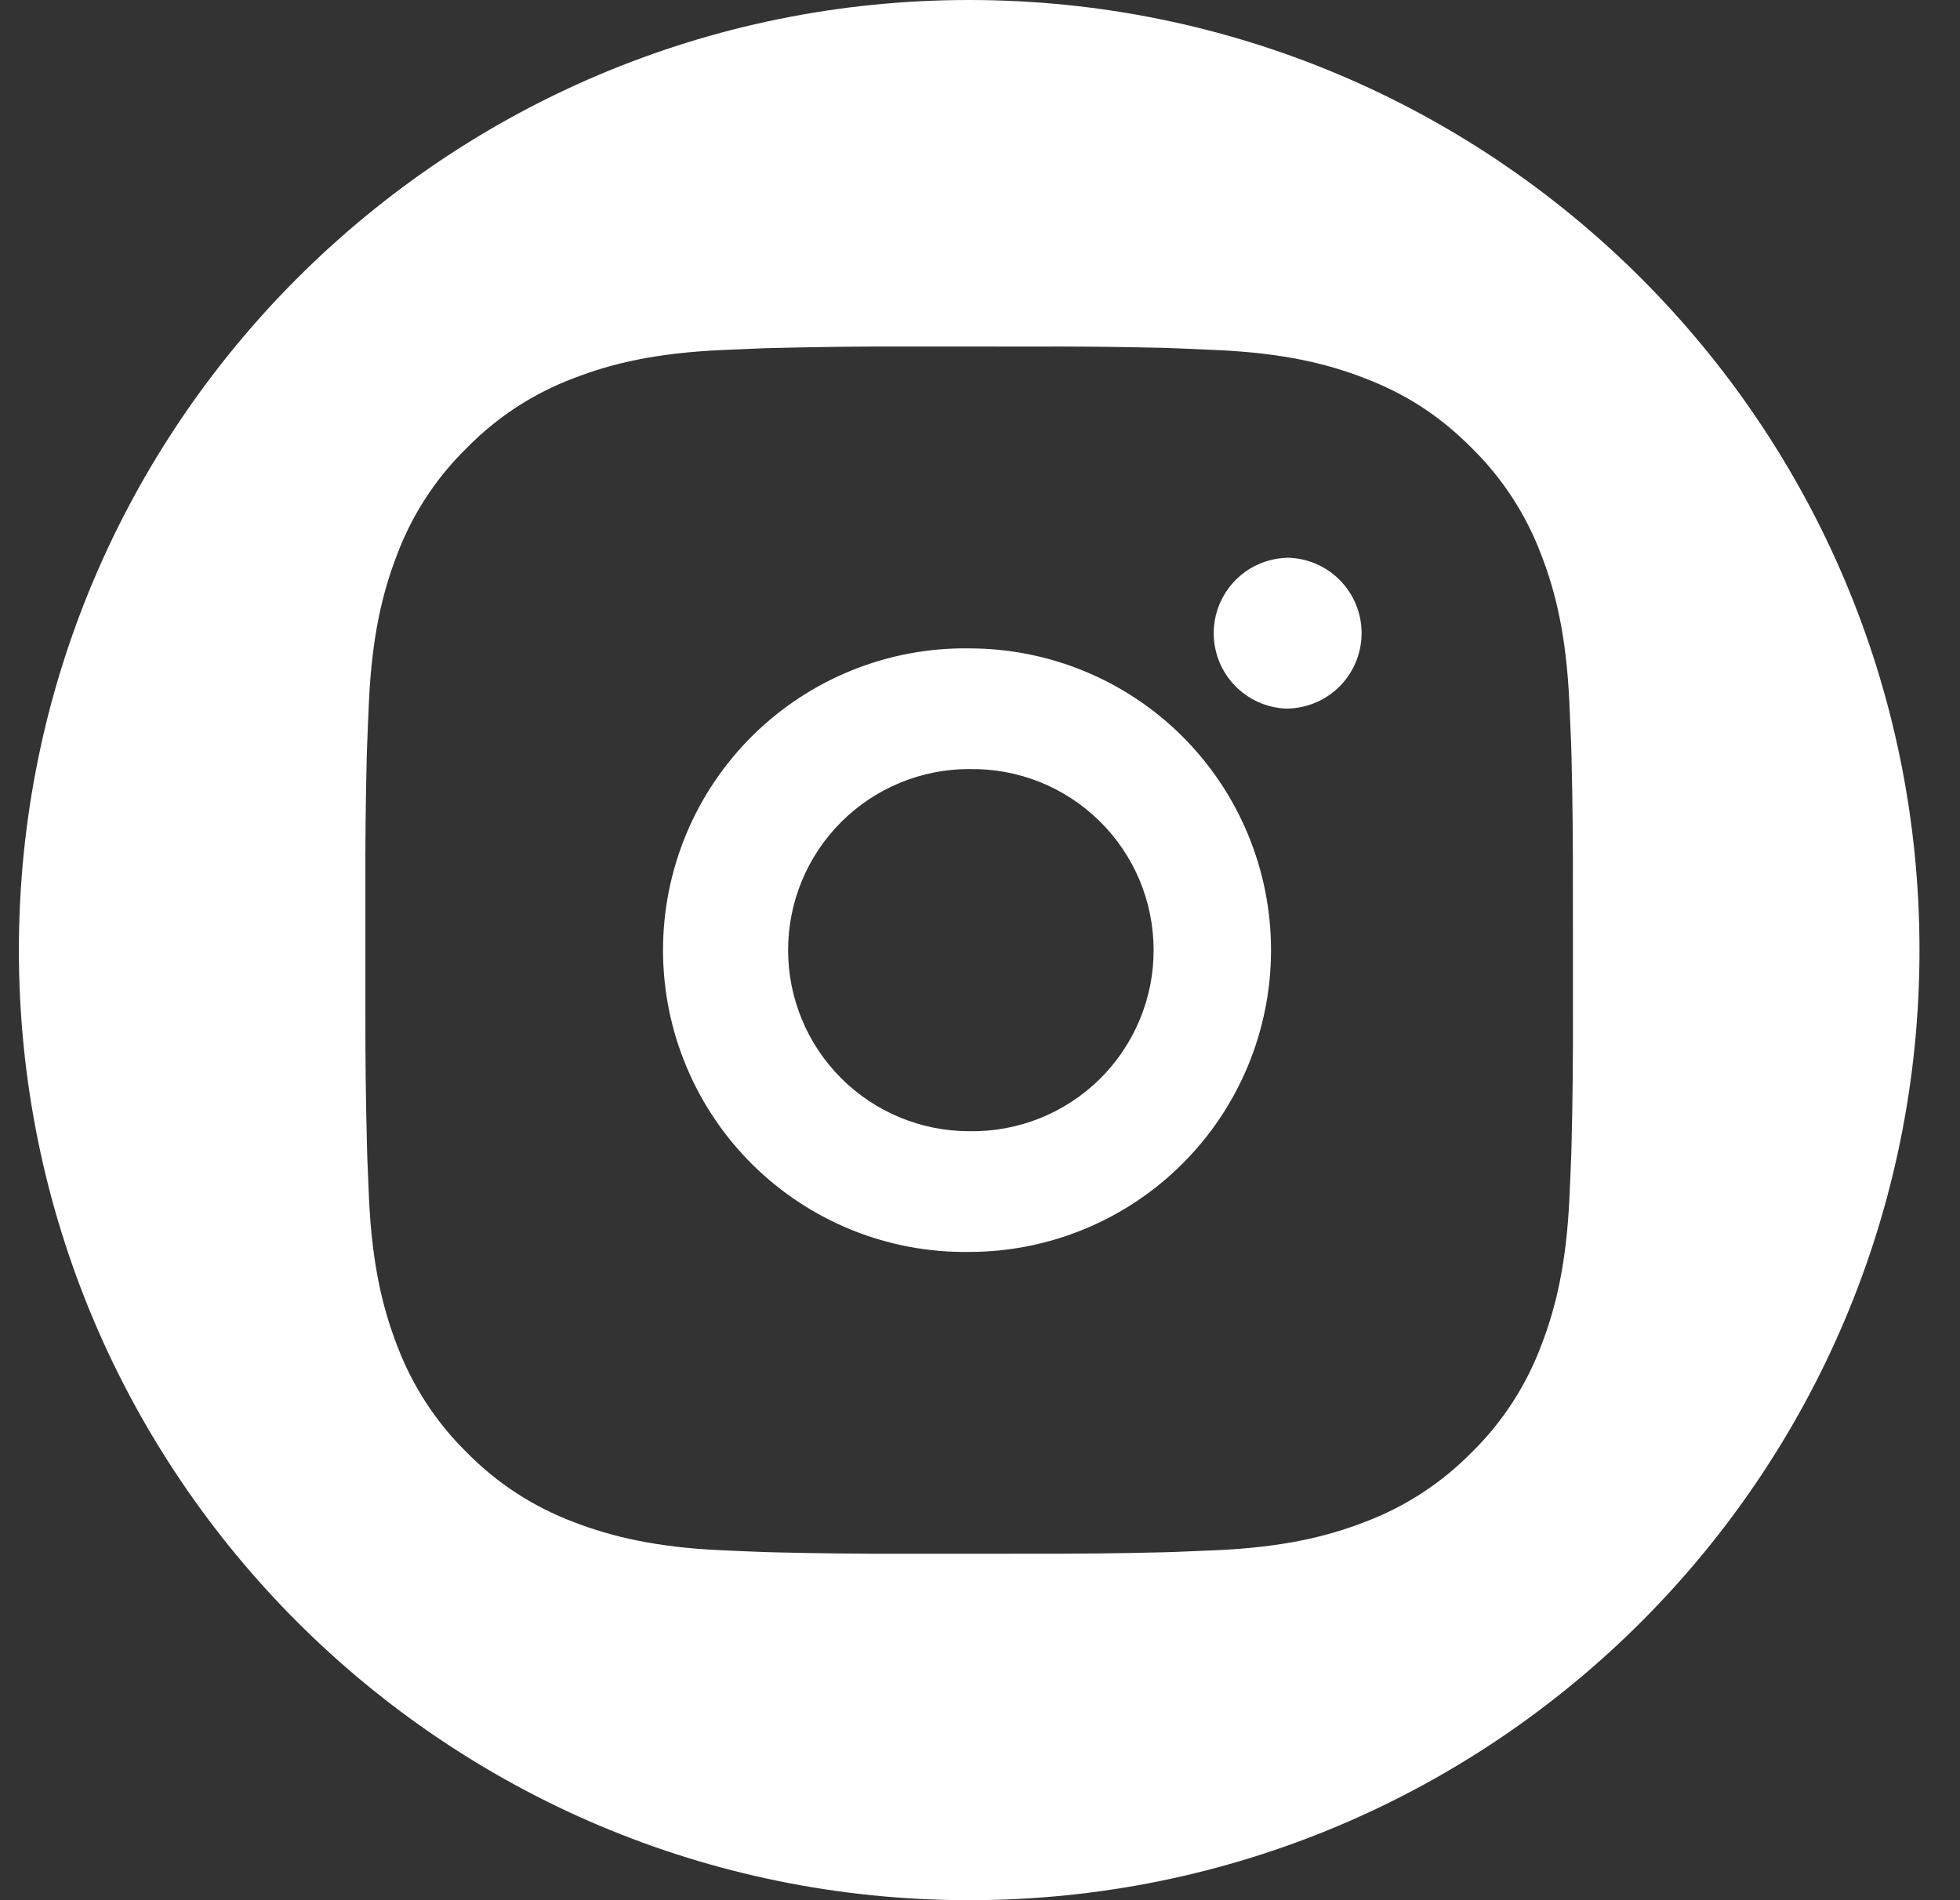 <svg width="33" height="32" viewBox="0 0 33 32" fill="none" xmlns="http://www.w3.org/2000/svg">
<rect x="0" y="0" width="33" height="32" fill="#333333" stroke="none"/>
<path fill-rule="evenodd" clip-rule="evenodd" d="M16.318 32C25.154 32 32.318 24.837 32.318 16C32.318 7.163 25.154 0 16.318 0C7.481 0 0.318 7.163 0.318 16C0.318 24.837 7.481 32 16.318 32ZM19.588 5.858C18.846 5.84 18.104 5.833 17.363 5.836L15.273 5.835C14.531 5.833 13.79 5.842 13.048 5.86L12.851 5.865L12.127 5.896C11.045 5.947 10.308 6.117 9.659 6.369C8.981 6.624 8.367 7.025 7.86 7.543C7.341 8.049 6.94 8.664 6.685 9.342C6.434 9.991 6.263 10.727 6.212 11.81C6.2 12.081 6.19 12.306 6.182 12.534L6.175 12.731C6.157 13.472 6.149 14.214 6.152 14.955V17.045C6.15 17.787 6.159 18.529 6.178 19.271L6.183 19.468C6.192 19.709 6.202 19.95 6.213 20.192C6.264 21.273 6.435 22.011 6.686 22.659C6.941 23.337 7.342 23.952 7.859 24.46C8.366 24.977 8.981 25.377 9.659 25.632C10.308 25.882 11.046 26.055 12.127 26.106C12.369 26.117 12.61 26.128 12.851 26.136L13.048 26.142C13.79 26.16 14.532 26.168 15.274 26.166H16.604L17.363 26.165C18.104 26.167 18.846 26.16 19.588 26.141L19.785 26.135C20.006 26.127 20.224 26.118 20.484 26.106L20.509 26.105C21.59 26.054 22.328 25.883 22.976 25.632C23.654 25.377 24.269 24.977 24.777 24.46C25.295 23.952 25.695 23.337 25.949 22.659C26.2 22.011 26.372 21.273 26.423 20.192L26.424 20.167C26.436 19.906 26.446 19.689 26.454 19.468L26.46 19.271C26.478 18.529 26.486 17.787 26.483 17.045V15.714L26.482 14.955C26.485 14.214 26.477 13.472 26.459 12.731L26.453 12.534C26.444 12.306 26.434 12.081 26.422 11.81C26.371 10.729 26.201 9.989 25.949 9.342C25.694 8.664 25.294 8.05 24.777 7.542C24.212 6.976 23.647 6.627 22.976 6.369C22.328 6.117 21.59 5.947 20.509 5.896L20.484 5.895C20.224 5.883 20.006 5.873 19.785 5.865L19.588 5.858ZM14.351 11.285C14.976 11.034 15.644 10.909 16.318 10.919C17.666 10.919 18.959 11.453 19.912 12.406C20.865 13.36 21.4 14.652 21.4 16C21.4 17.348 20.865 18.641 19.912 19.594C18.959 20.548 17.666 21.083 16.318 21.083C15.644 21.093 14.976 20.968 14.351 20.717C13.726 20.466 13.157 20.093 12.677 19.62C12.198 19.147 11.817 18.584 11.557 17.962C11.297 17.341 11.163 16.674 11.163 16.001C11.163 15.327 11.297 14.661 11.557 14.039C11.817 13.418 12.198 12.854 12.677 12.382C13.157 11.909 13.726 11.536 14.351 11.285ZM17.502 13.167C17.125 13.018 16.723 12.944 16.318 12.952L16.319 12.951C15.51 12.951 14.734 13.272 14.162 13.844C13.59 14.416 13.269 15.191 13.269 16C13.269 16.809 13.59 17.585 14.162 18.157C14.734 18.729 15.51 19.05 16.319 19.05C16.724 19.057 17.126 18.984 17.503 18.834C17.879 18.684 18.222 18.46 18.511 18.177C18.8 17.893 19.029 17.554 19.186 17.18C19.343 16.807 19.424 16.405 19.423 16C19.423 15.595 19.343 15.194 19.186 14.82C19.029 14.447 18.799 14.108 18.51 13.825C18.221 13.541 17.878 13.317 17.502 13.167ZM20.789 9.783C21.016 9.546 21.326 9.407 21.654 9.394V9.392C21.991 9.392 22.315 9.526 22.553 9.764C22.791 10.002 22.925 10.325 22.925 10.662C22.925 10.999 22.791 11.323 22.553 11.561C22.315 11.799 21.991 11.933 21.654 11.933C21.326 11.92 21.016 11.78 20.789 11.544C20.562 11.307 20.435 10.992 20.435 10.664C20.435 10.335 20.562 10.02 20.789 9.783Z" fill="white"/>
</svg>
